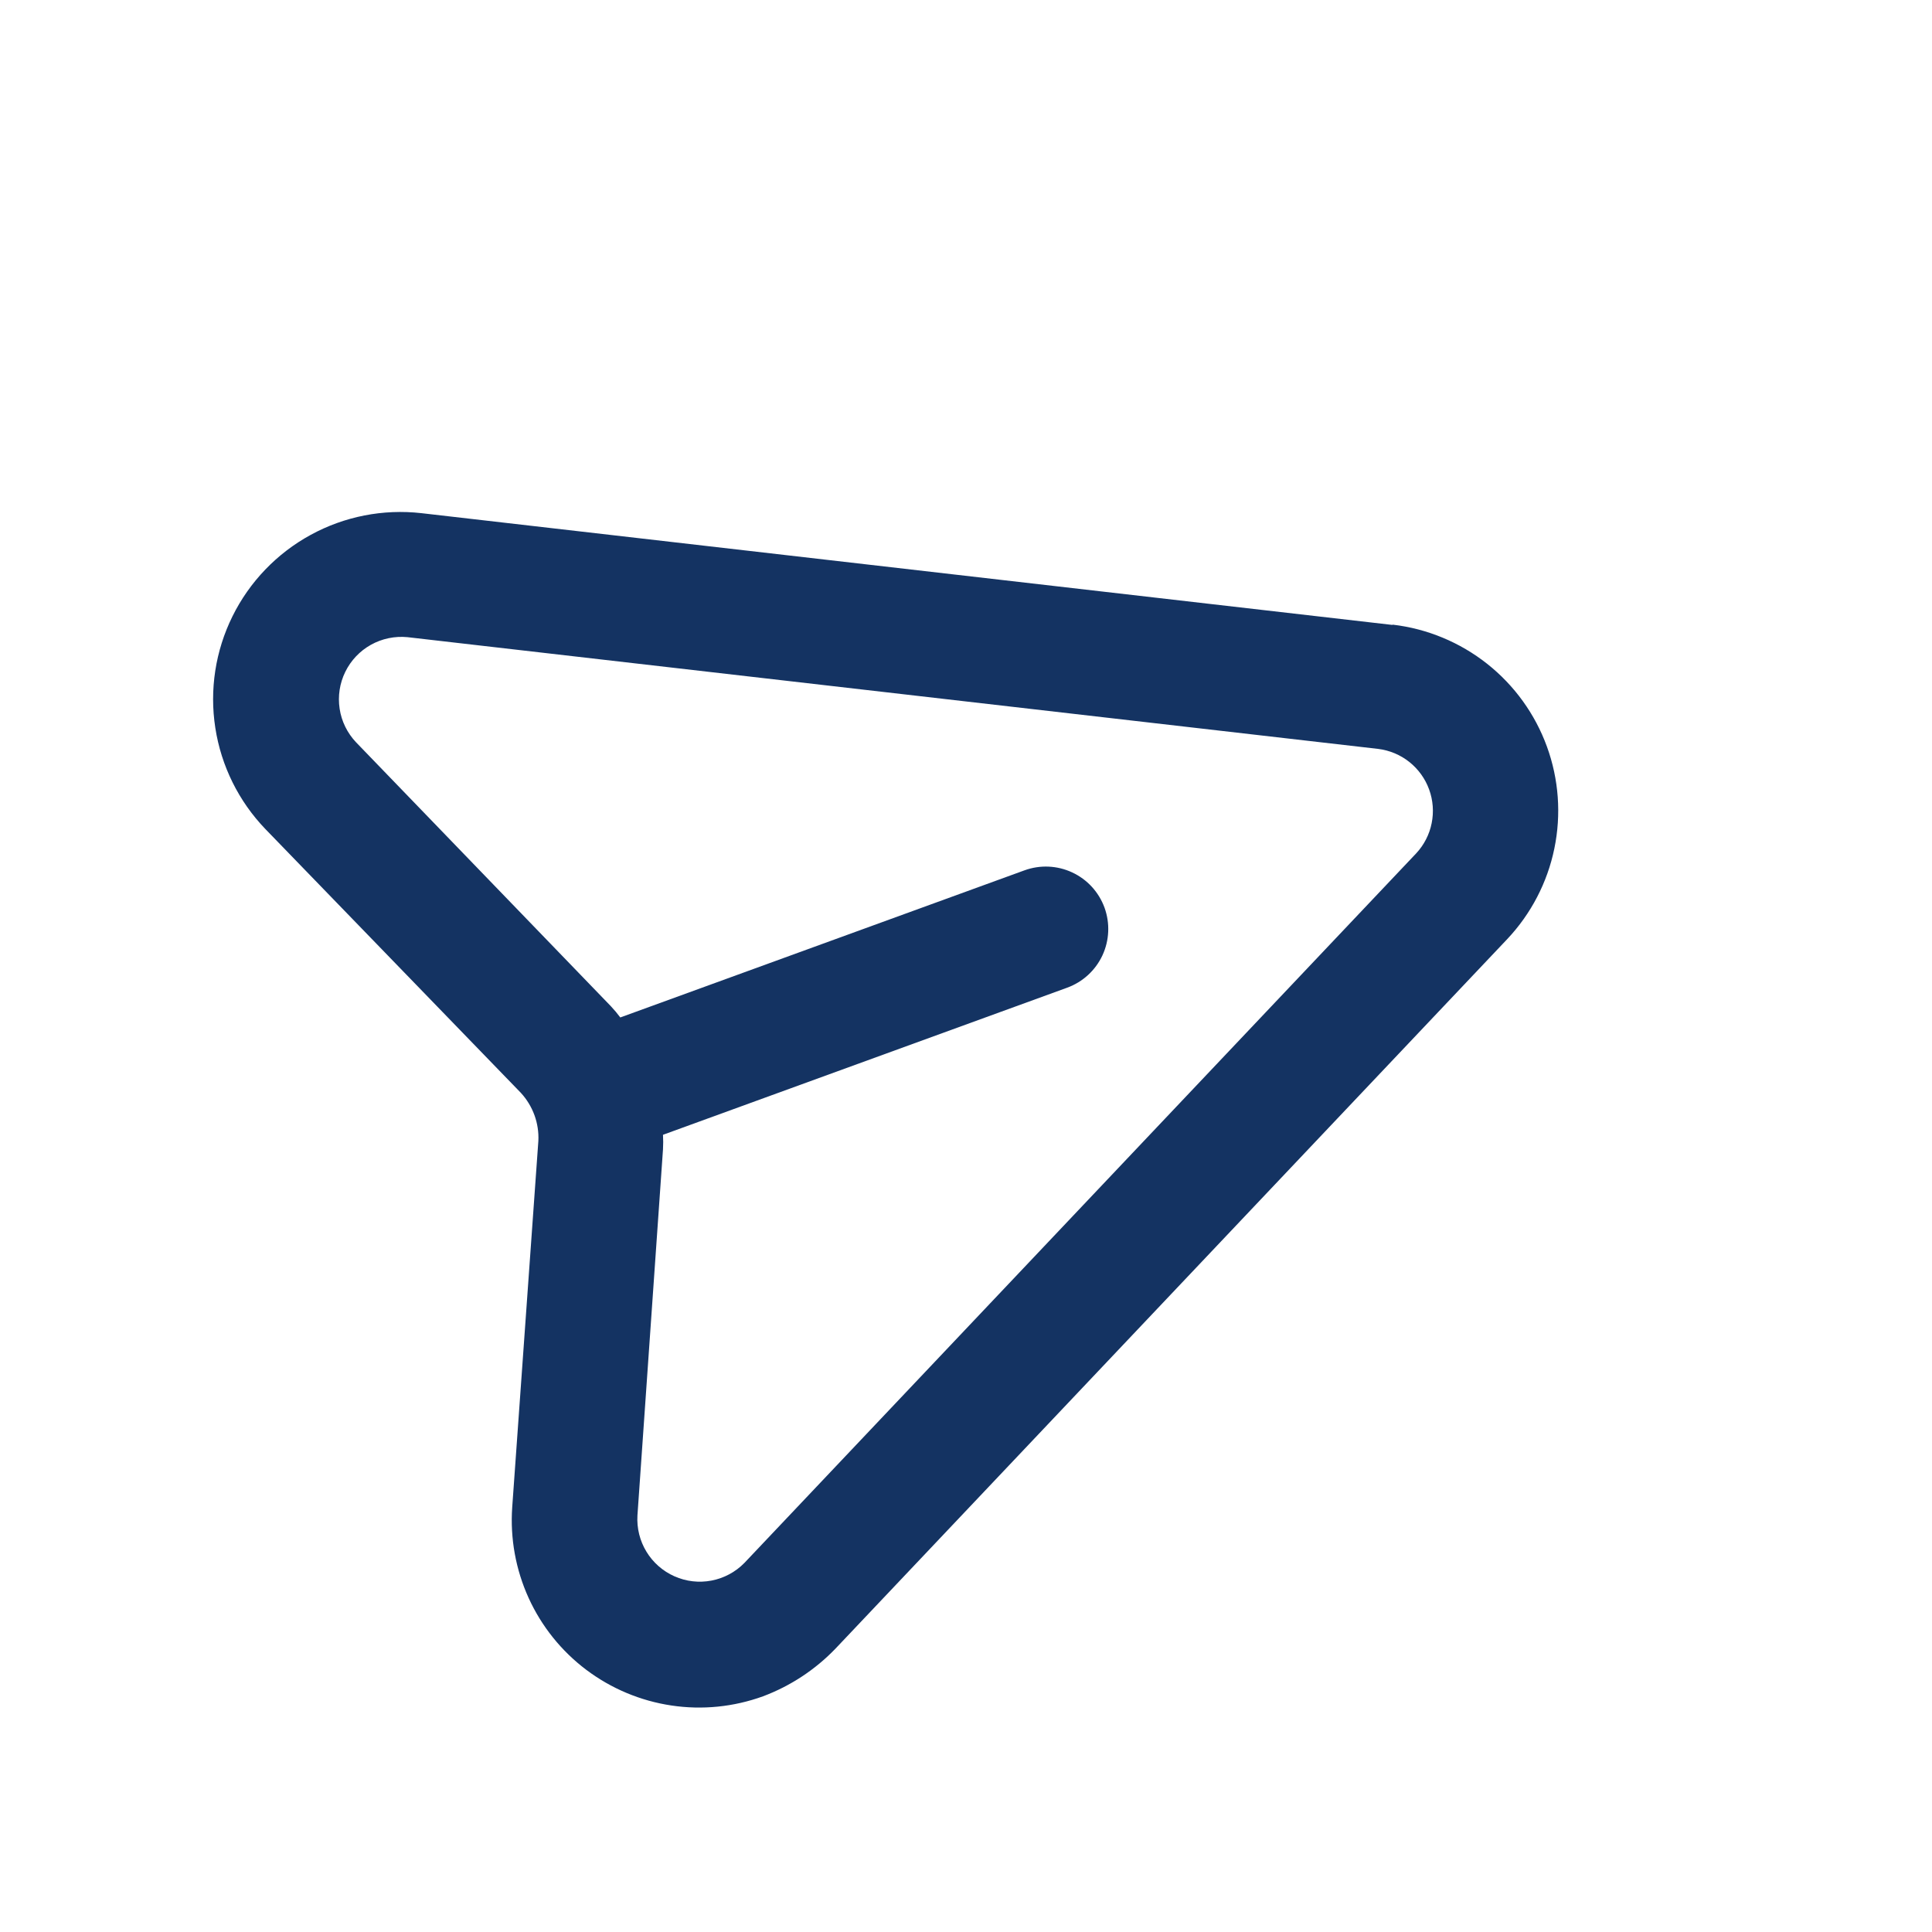 <svg width="49" height="49" viewBox="0 0 49 49" fill="none" xmlns="http://www.w3.org/2000/svg">
<g clip-path="url(#clip0_264_1927)">
<path d="M35.31 15.849L10.689 13.015C9.718 12.905 8.737 13.097 7.879 13.566C7.022 14.034 6.329 14.755 5.896 15.631C5.463 16.507 5.311 17.495 5.461 18.461C5.61 19.427 6.054 20.323 6.731 21.027L13.21 27.717C13.361 27.881 13.478 28.073 13.555 28.283C13.631 28.492 13.665 28.715 13.654 28.937L12.991 38.227C12.936 39.016 13.079 39.807 13.407 40.528C13.735 41.248 14.238 41.875 14.87 42.351C15.503 42.827 16.244 43.138 17.027 43.255C17.809 43.373 18.609 43.292 19.353 43.022C20.047 42.761 20.674 42.349 21.188 41.815L38.227 23.818C38.831 23.177 39.245 22.382 39.422 21.52C39.6 20.658 39.535 19.763 39.234 18.936C38.933 18.109 38.408 17.382 37.718 16.836C37.027 16.29 36.199 15.946 35.325 15.843L35.31 15.849ZM35.919 21.642L18.88 39.639C18.654 39.87 18.363 40.026 18.046 40.087C17.729 40.148 17.401 40.11 17.106 39.979C16.811 39.848 16.562 39.63 16.395 39.354C16.227 39.078 16.148 38.758 16.167 38.435L16.815 29.151C16.822 29.028 16.822 28.904 16.815 28.781L27.066 25.05C27.461 24.906 27.782 24.612 27.96 24.231C28.137 23.85 28.156 23.415 28.013 23.02C27.869 22.626 27.575 22.304 27.194 22.127C26.813 21.949 26.378 21.93 25.983 22.074L15.732 25.805C15.658 25.706 15.579 25.611 15.494 25.521L9.03 18.826C8.808 18.591 8.662 18.295 8.614 17.976C8.565 17.656 8.615 17.33 8.757 17.04C8.899 16.75 9.126 16.51 9.408 16.353C9.69 16.196 10.013 16.129 10.335 16.16L34.955 18.994C35.244 19.03 35.518 19.145 35.746 19.327C35.974 19.509 36.147 19.75 36.246 20.023C36.346 20.297 36.368 20.593 36.31 20.879C36.253 21.165 36.117 21.429 35.919 21.642Z" fill="#143362"/>
</g>
<defs>
<clipPath id="clip0_264_1927">
<rect width="38" height="38" fill="white" transform="translate(0 12.997) rotate(-20)"/>
</clipPath>
</defs>
</svg>
